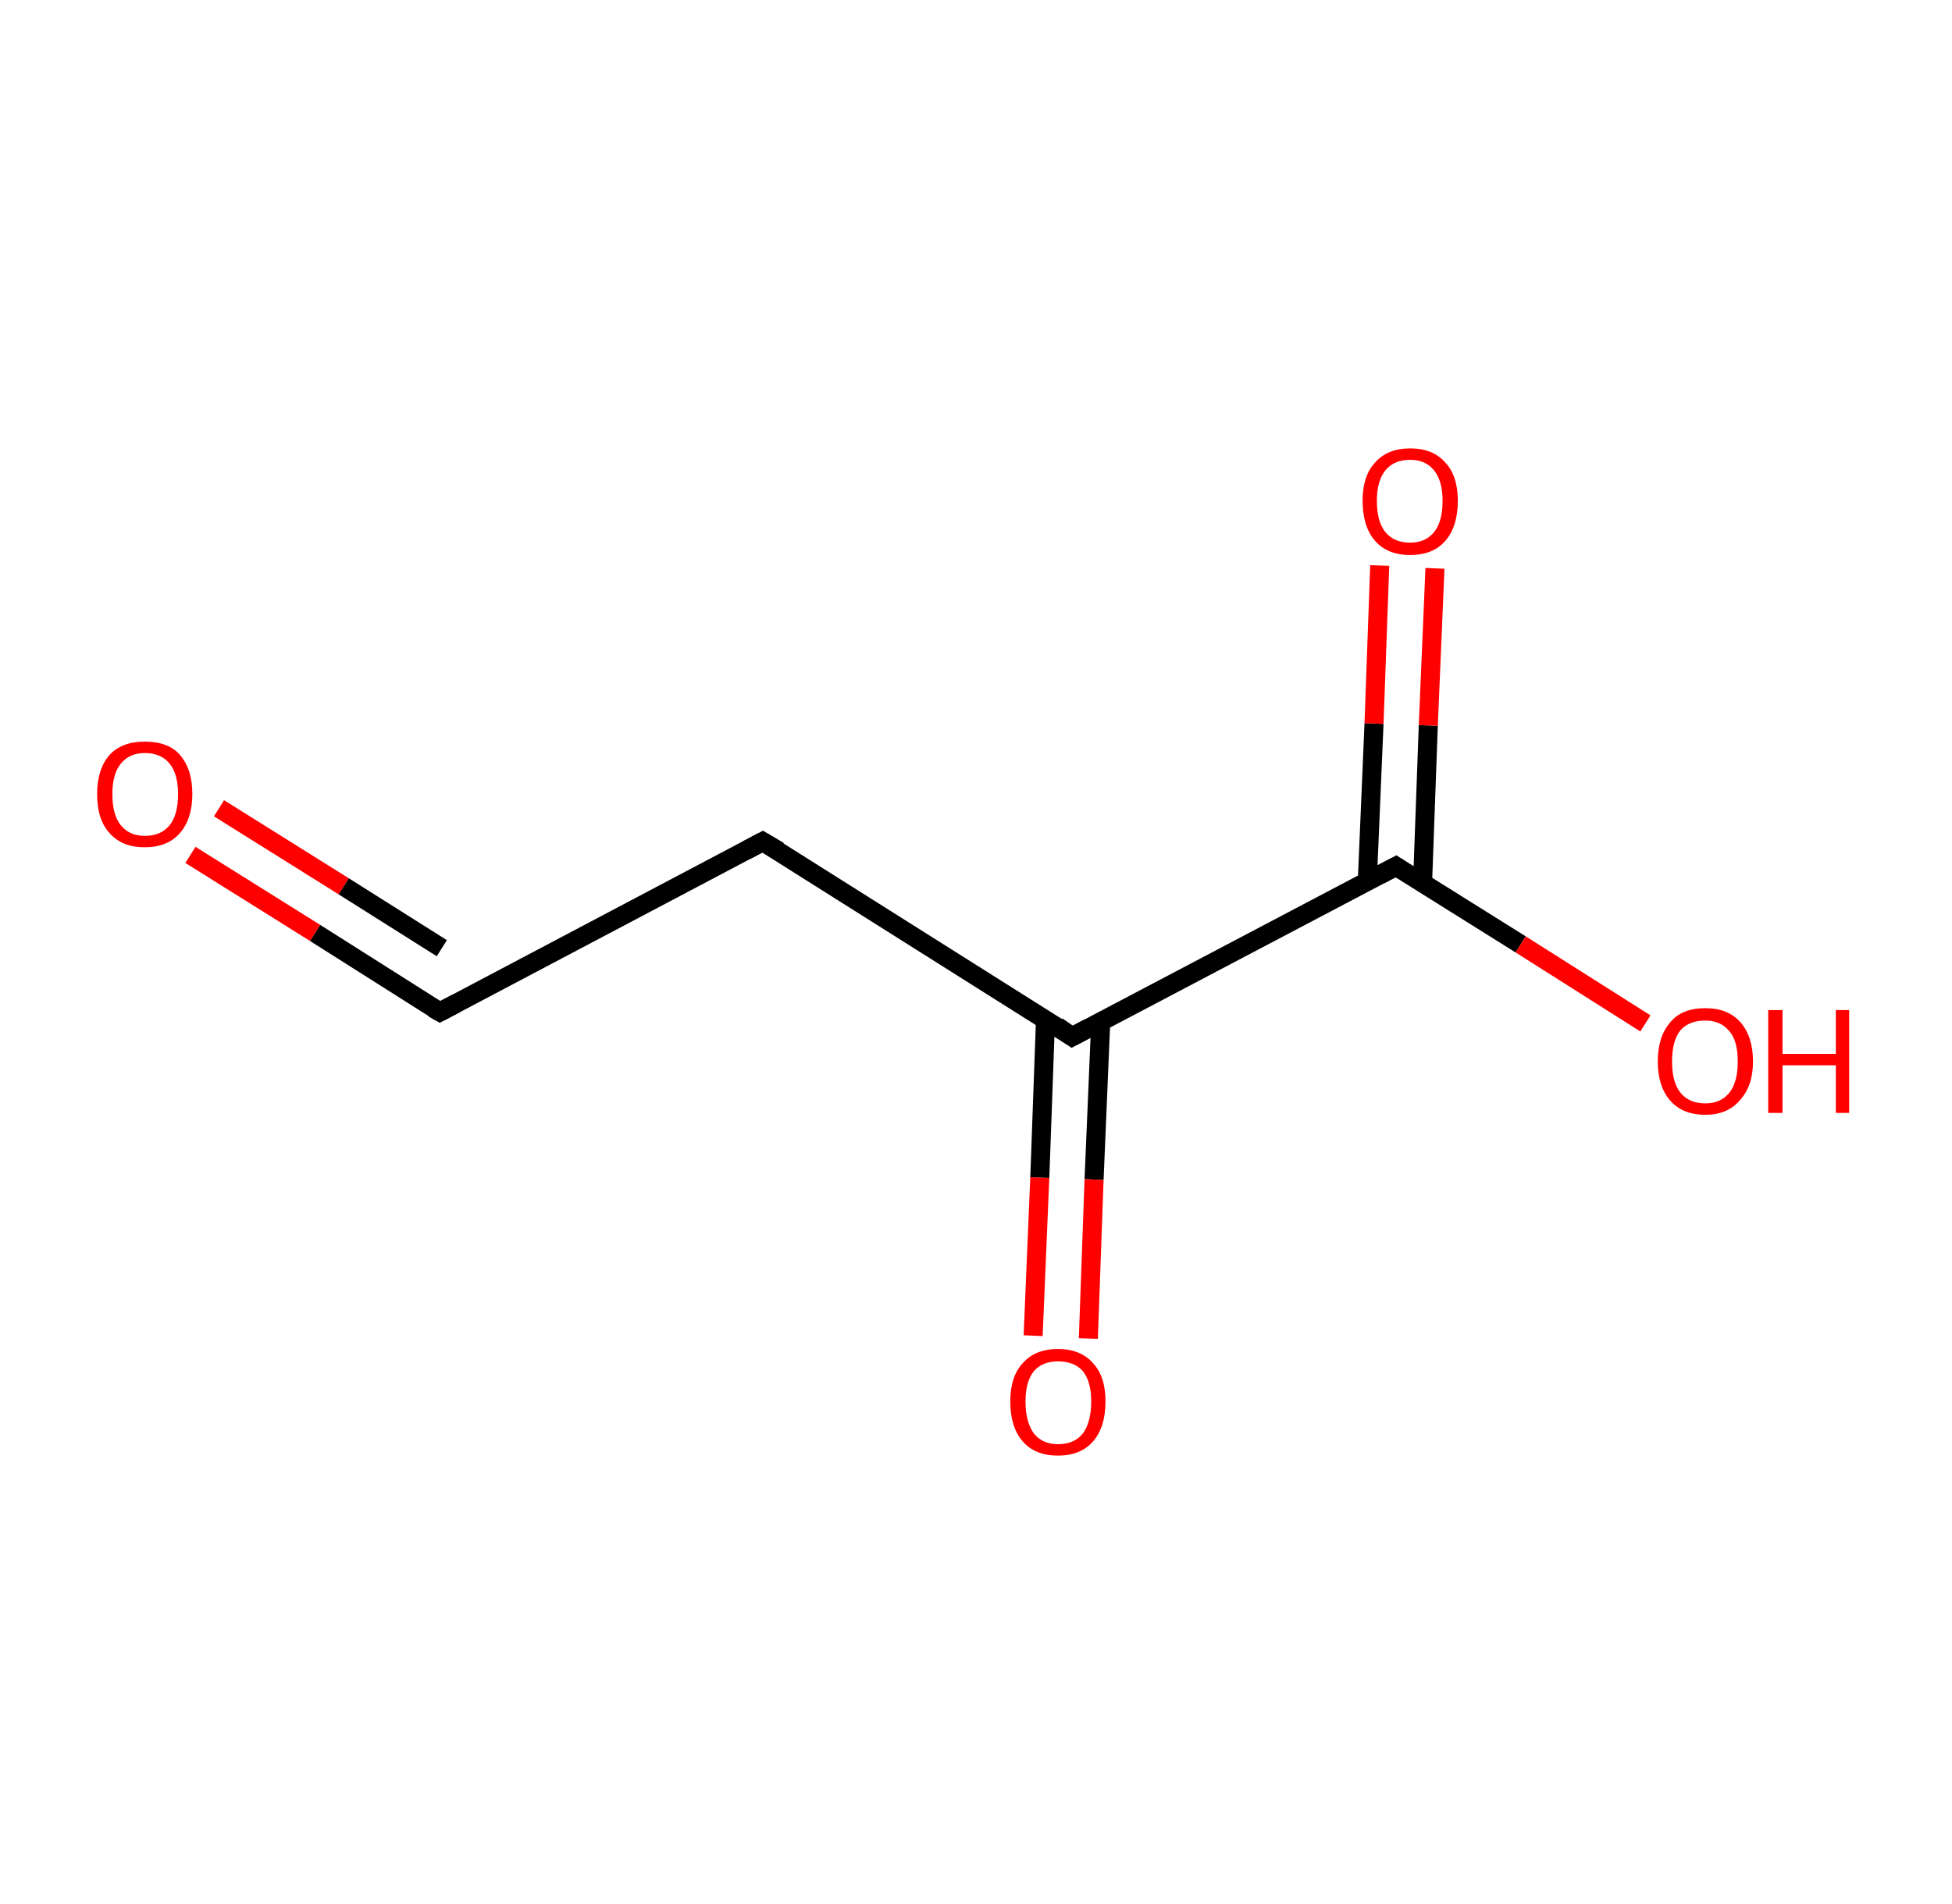 <?xml version='1.0' encoding='ASCII' standalone='yes'?>
<svg xmlns="http://www.w3.org/2000/svg" xmlns:rdkit="http://www.rdkit.org/xml" xmlns:xlink="http://www.w3.org/1999/xlink" version="1.1" baseProfile="full" xml:space="preserve" width="205px" height="200px" viewBox="0 0 205 200">
<!-- END OF HEADER -->
<rect style="opacity:1.0;fill:#FFFFFF;stroke:none" width="205.0" height="200.0" x="0.0" y="0.0"> </rect>
<path class="bond-0 atom-0 atom-1" d="M 20.0,89.8 L 33.1,98.0" style="fill:none;fill-rule:evenodd;stroke:#FF0000;stroke-width:2.0px;stroke-linecap:butt;stroke-linejoin:miter;stroke-opacity:1"/>
<path class="bond-0 atom-0 atom-1" d="M 33.1,98.0 L 46.2,106.3" style="fill:none;fill-rule:evenodd;stroke:#000000;stroke-width:2.0px;stroke-linecap:butt;stroke-linejoin:miter;stroke-opacity:1"/>
<path class="bond-0 atom-0 atom-1" d="M 23.0,84.9 L 36.1,93.1" style="fill:none;fill-rule:evenodd;stroke:#FF0000;stroke-width:2.0px;stroke-linecap:butt;stroke-linejoin:miter;stroke-opacity:1"/>
<path class="bond-0 atom-0 atom-1" d="M 36.1,93.1 L 46.4,99.6" style="fill:none;fill-rule:evenodd;stroke:#000000;stroke-width:2.0px;stroke-linecap:butt;stroke-linejoin:miter;stroke-opacity:1"/>
<path class="bond-1 atom-1 atom-2" d="M 46.2,106.3 L 80.1,88.4" style="fill:none;fill-rule:evenodd;stroke:#000000;stroke-width:2.0px;stroke-linecap:butt;stroke-linejoin:miter;stroke-opacity:1"/>
<path class="bond-2 atom-2 atom-3" d="M 80.1,88.4 L 112.6,108.9" style="fill:none;fill-rule:evenodd;stroke:#000000;stroke-width:2.0px;stroke-linecap:butt;stroke-linejoin:miter;stroke-opacity:1"/>
<path class="bond-3 atom-3 atom-4" d="M 109.8,107.1 L 109.2,123.7" style="fill:none;fill-rule:evenodd;stroke:#000000;stroke-width:2.0px;stroke-linecap:butt;stroke-linejoin:miter;stroke-opacity:1"/>
<path class="bond-3 atom-3 atom-4" d="M 109.2,123.7 L 108.5,140.3" style="fill:none;fill-rule:evenodd;stroke:#FF0000;stroke-width:2.0px;stroke-linecap:butt;stroke-linejoin:miter;stroke-opacity:1"/>
<path class="bond-3 atom-3 atom-4" d="M 115.6,107.3 L 114.9,123.9" style="fill:none;fill-rule:evenodd;stroke:#000000;stroke-width:2.0px;stroke-linecap:butt;stroke-linejoin:miter;stroke-opacity:1"/>
<path class="bond-3 atom-3 atom-4" d="M 114.9,123.9 L 114.3,140.6" style="fill:none;fill-rule:evenodd;stroke:#FF0000;stroke-width:2.0px;stroke-linecap:butt;stroke-linejoin:miter;stroke-opacity:1"/>
<path class="bond-4 atom-3 atom-5" d="M 112.6,108.9 L 146.6,91.0" style="fill:none;fill-rule:evenodd;stroke:#000000;stroke-width:2.0px;stroke-linecap:butt;stroke-linejoin:miter;stroke-opacity:1"/>
<path class="bond-5 atom-5 atom-6" d="M 149.4,92.7 L 150.0,76.2" style="fill:none;fill-rule:evenodd;stroke:#000000;stroke-width:2.0px;stroke-linecap:butt;stroke-linejoin:miter;stroke-opacity:1"/>
<path class="bond-5 atom-5 atom-6" d="M 150.0,76.2 L 150.7,59.7" style="fill:none;fill-rule:evenodd;stroke:#FF0000;stroke-width:2.0px;stroke-linecap:butt;stroke-linejoin:miter;stroke-opacity:1"/>
<path class="bond-5 atom-5 atom-6" d="M 143.6,92.5 L 144.3,76.0" style="fill:none;fill-rule:evenodd;stroke:#000000;stroke-width:2.0px;stroke-linecap:butt;stroke-linejoin:miter;stroke-opacity:1"/>
<path class="bond-5 atom-5 atom-6" d="M 144.3,76.0 L 144.9,59.4" style="fill:none;fill-rule:evenodd;stroke:#FF0000;stroke-width:2.0px;stroke-linecap:butt;stroke-linejoin:miter;stroke-opacity:1"/>
<path class="bond-6 atom-5 atom-7" d="M 146.6,91.0 L 159.7,99.2" style="fill:none;fill-rule:evenodd;stroke:#000000;stroke-width:2.0px;stroke-linecap:butt;stroke-linejoin:miter;stroke-opacity:1"/>
<path class="bond-6 atom-5 atom-7" d="M 159.7,99.2 L 172.8,107.5" style="fill:none;fill-rule:evenodd;stroke:#FF0000;stroke-width:2.0px;stroke-linecap:butt;stroke-linejoin:miter;stroke-opacity:1"/>
<path d="M 45.5,105.9 L 46.2,106.3 L 47.9,105.4" style="fill:none;stroke:#000000;stroke-width:2.0px;stroke-linecap:butt;stroke-linejoin:miter;stroke-opacity:1;"/>
<path d="M 78.4,89.3 L 80.1,88.4 L 81.8,89.4" style="fill:none;stroke:#000000;stroke-width:2.0px;stroke-linecap:butt;stroke-linejoin:miter;stroke-opacity:1;"/>
<path d="M 111.0,107.8 L 112.6,108.9 L 114.3,108.0" style="fill:none;stroke:#000000;stroke-width:2.0px;stroke-linecap:butt;stroke-linejoin:miter;stroke-opacity:1;"/>
<path d="M 144.9,91.9 L 146.6,91.0 L 147.2,91.4" style="fill:none;stroke:#000000;stroke-width:2.0px;stroke-linecap:butt;stroke-linejoin:miter;stroke-opacity:1;"/>
<path class="atom-0" d="M 10.2 83.4 Q 10.2 80.8, 11.5 79.3 Q 12.8 77.9, 15.2 77.9 Q 17.7 77.9, 18.9 79.3 Q 20.2 80.8, 20.2 83.4 Q 20.2 86.0, 18.9 87.5 Q 17.6 89.0, 15.2 89.0 Q 12.8 89.0, 11.5 87.5 Q 10.2 86.1, 10.2 83.4 M 15.2 87.8 Q 16.9 87.8, 17.8 86.7 Q 18.7 85.6, 18.7 83.4 Q 18.7 81.3, 17.8 80.2 Q 16.9 79.1, 15.2 79.1 Q 13.6 79.1, 12.7 80.2 Q 11.8 81.3, 11.8 83.4 Q 11.8 85.6, 12.7 86.7 Q 13.6 87.8, 15.2 87.8 " fill="#FF0000"/>
<path class="atom-4" d="M 106.1 147.2 Q 106.1 144.6, 107.4 143.2 Q 108.7 141.7, 111.1 141.7 Q 113.5 141.7, 114.8 143.2 Q 116.1 144.6, 116.1 147.2 Q 116.1 149.9, 114.8 151.4 Q 113.5 152.9, 111.1 152.9 Q 108.7 152.9, 107.4 151.4 Q 106.1 149.9, 106.1 147.2 M 111.1 151.7 Q 112.8 151.7, 113.7 150.6 Q 114.6 149.4, 114.6 147.2 Q 114.6 145.1, 113.7 144.0 Q 112.8 143.0, 111.1 143.0 Q 109.5 143.0, 108.6 144.0 Q 107.7 145.1, 107.7 147.2 Q 107.7 149.4, 108.6 150.6 Q 109.5 151.7, 111.1 151.7 " fill="#FF0000"/>
<path class="atom-6" d="M 143.1 52.6 Q 143.1 50.0, 144.4 48.6 Q 145.7 47.1, 148.1 47.1 Q 150.5 47.1, 151.8 48.6 Q 153.1 50.0, 153.1 52.6 Q 153.1 55.3, 151.8 56.8 Q 150.5 58.3, 148.1 58.3 Q 145.7 58.3, 144.4 56.8 Q 143.1 55.3, 143.1 52.6 M 148.1 57.0 Q 149.7 57.0, 150.6 55.9 Q 151.5 54.8, 151.5 52.6 Q 151.5 50.5, 150.6 49.4 Q 149.7 48.3, 148.1 48.3 Q 146.4 48.3, 145.5 49.4 Q 144.6 50.5, 144.6 52.6 Q 144.6 54.8, 145.5 55.9 Q 146.4 57.0, 148.1 57.0 " fill="#FF0000"/>
<path class="atom-7" d="M 174.1 111.5 Q 174.1 108.9, 175.4 107.4 Q 176.6 105.9, 179.1 105.9 Q 181.5 105.9, 182.8 107.4 Q 184.1 108.9, 184.1 111.5 Q 184.1 114.1, 182.7 115.6 Q 181.4 117.1, 179.1 117.1 Q 176.7 117.1, 175.4 115.6 Q 174.1 114.1, 174.1 111.5 M 179.1 115.9 Q 180.7 115.9, 181.6 114.8 Q 182.5 113.7, 182.5 111.5 Q 182.5 109.3, 181.6 108.3 Q 180.7 107.2, 179.1 107.2 Q 177.4 107.2, 176.5 108.2 Q 175.6 109.3, 175.6 111.5 Q 175.6 113.7, 176.5 114.8 Q 177.4 115.9, 179.1 115.9 " fill="#FF0000"/>
<path class="atom-7" d="M 185.7 106.1 L 187.2 106.1 L 187.2 110.7 L 192.8 110.7 L 192.8 106.1 L 194.2 106.1 L 194.2 116.9 L 192.8 116.9 L 192.8 111.9 L 187.2 111.9 L 187.2 116.9 L 185.7 116.9 L 185.7 106.1 " fill="#FF0000"/>
</svg>

